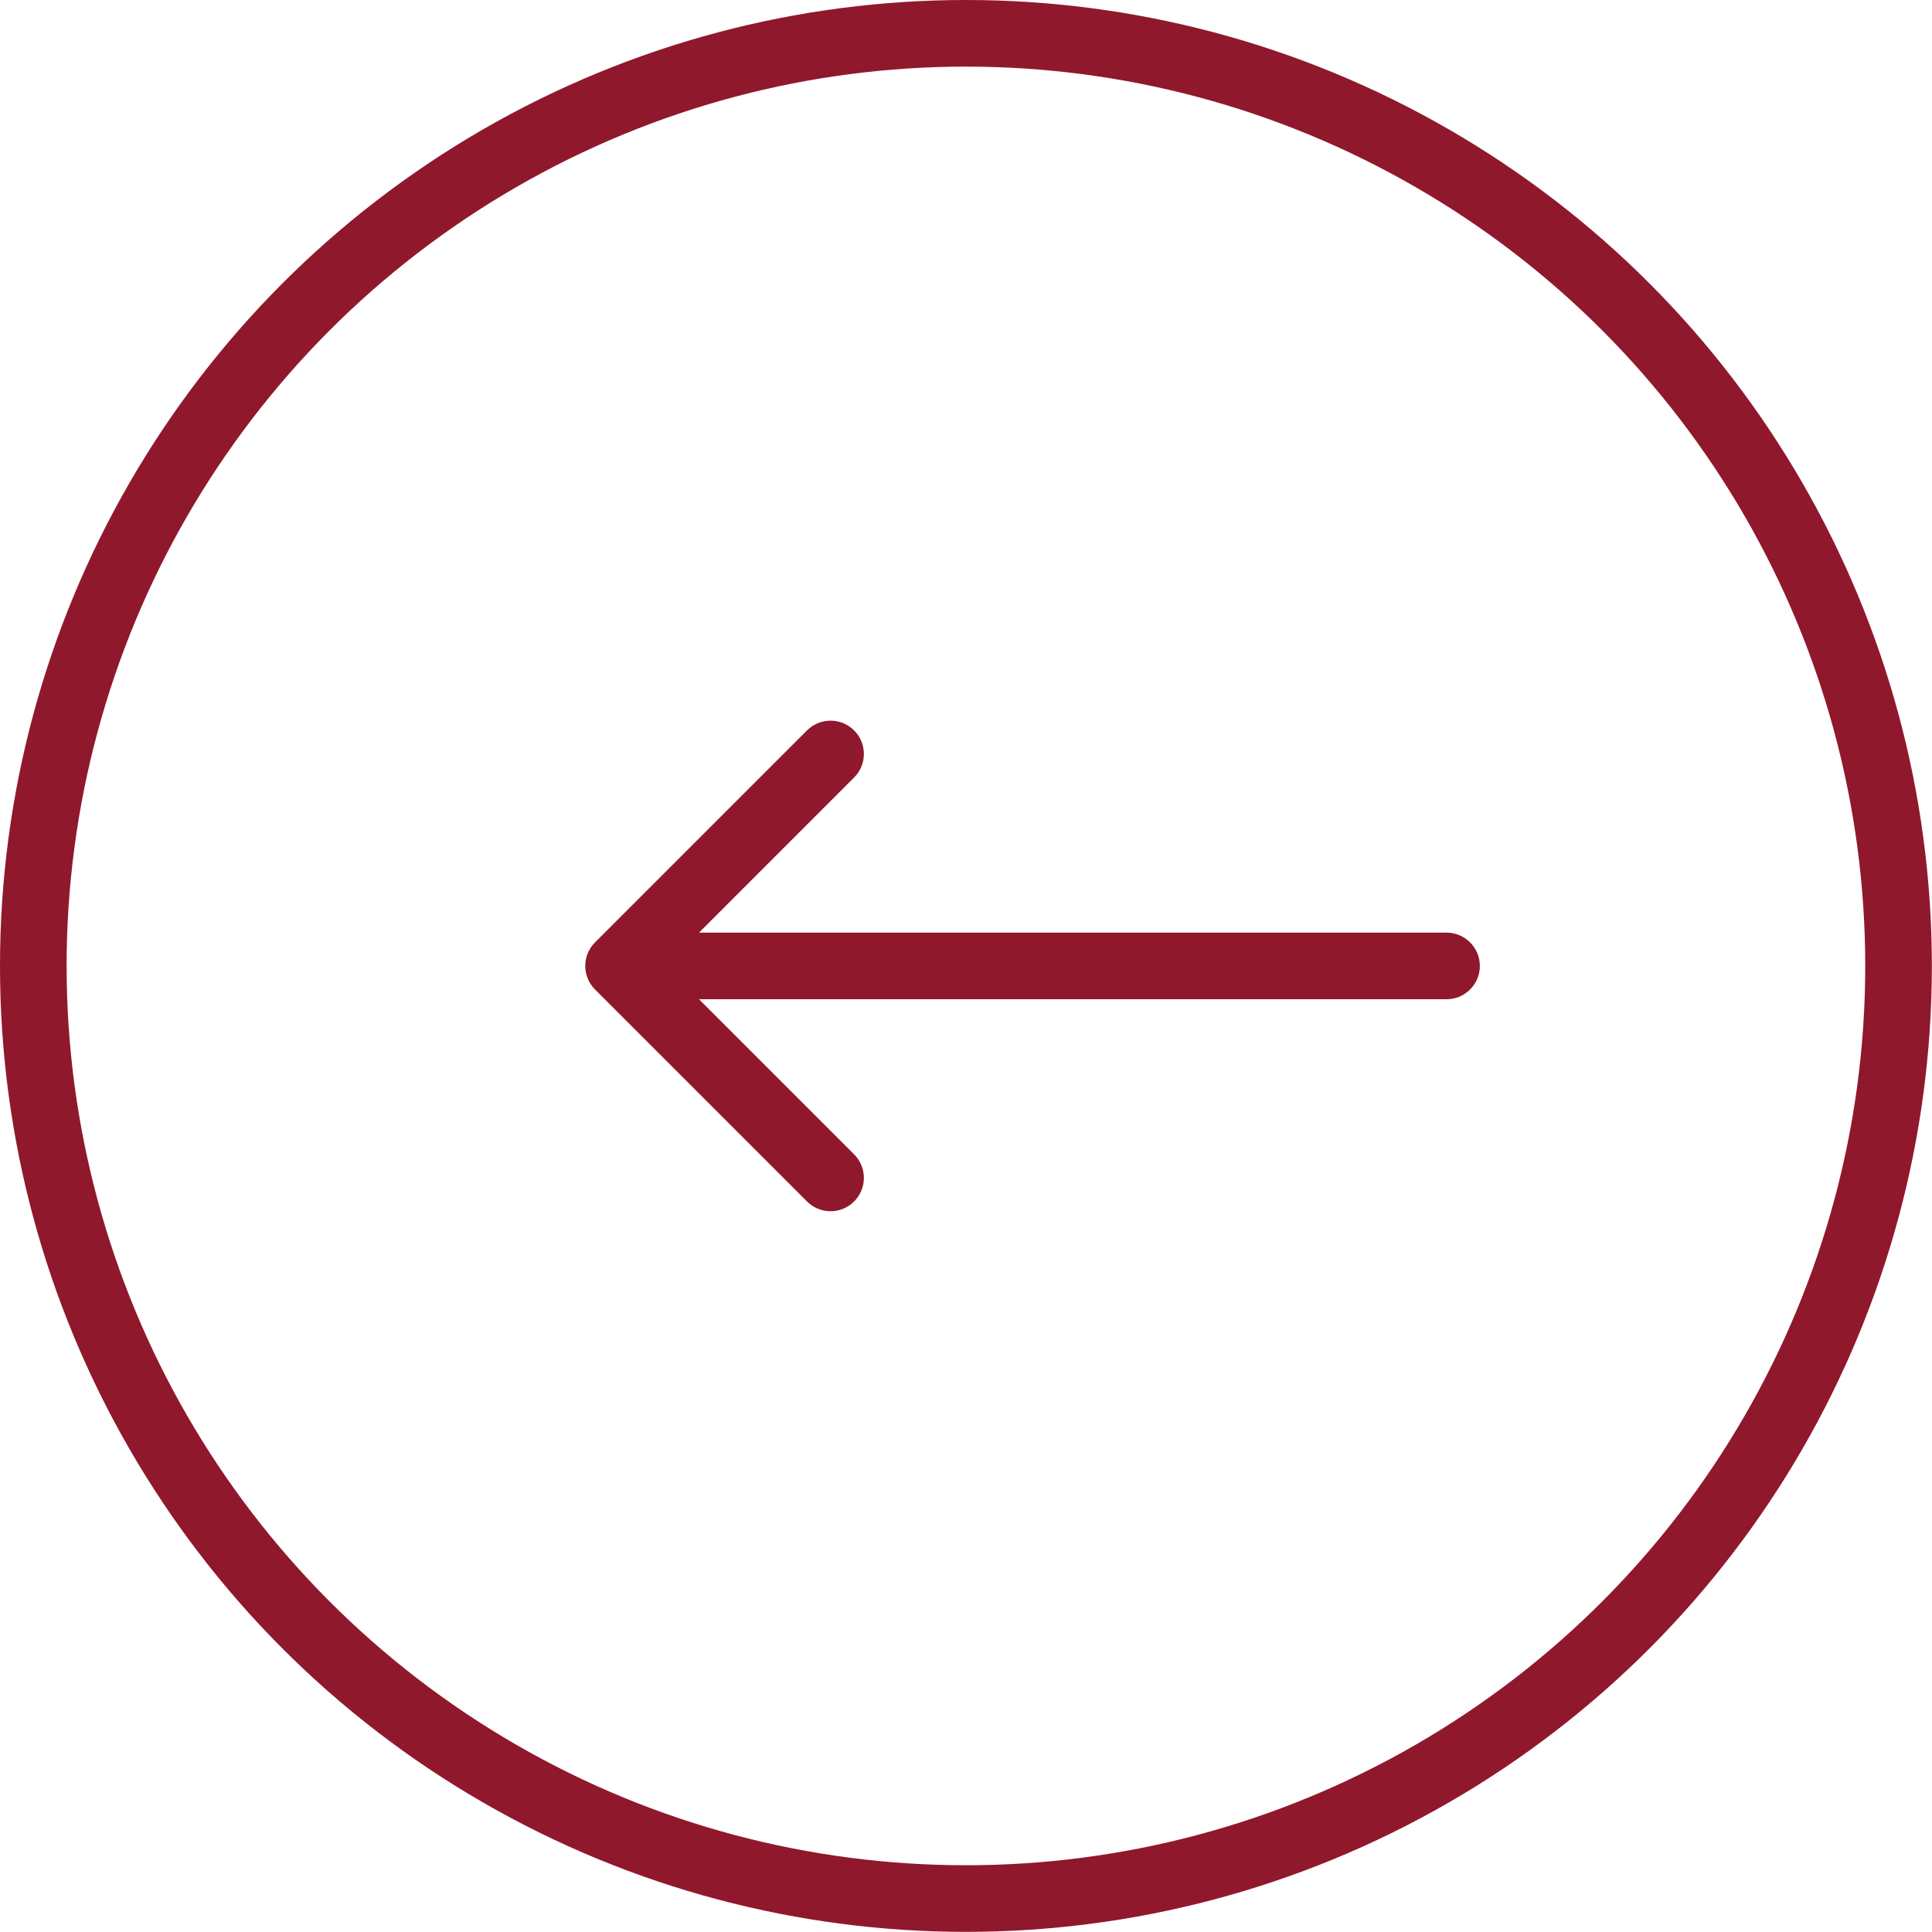 <svg width="58" height="58" viewBox="0 0 58 58" fill="none" xmlns="http://www.w3.org/2000/svg">
<circle cx="28.998" cy="28.998" r="27.998" transform="matrix(-1 0 0 1 57.996 0)" stroke="#90182C" stroke-width="2"/>
<path d="M43.426 29.998C43.978 29.998 44.426 29.55 44.426 28.998C44.426 28.446 43.978 27.998 43.426 27.998V29.998ZM17.863 28.291C17.473 28.681 17.473 29.315 17.863 29.705L24.227 36.069C24.618 36.46 25.251 36.46 25.641 36.069C26.032 35.679 26.032 35.045 25.641 34.655L19.985 28.998L25.641 23.341C26.032 22.951 26.032 22.317 25.641 21.927C25.251 21.537 24.618 21.537 24.227 21.927L17.863 28.291ZM43.426 27.998L18.57 27.998V29.998L43.426 29.998V27.998Z" fill="#90182C"/>
</svg>
